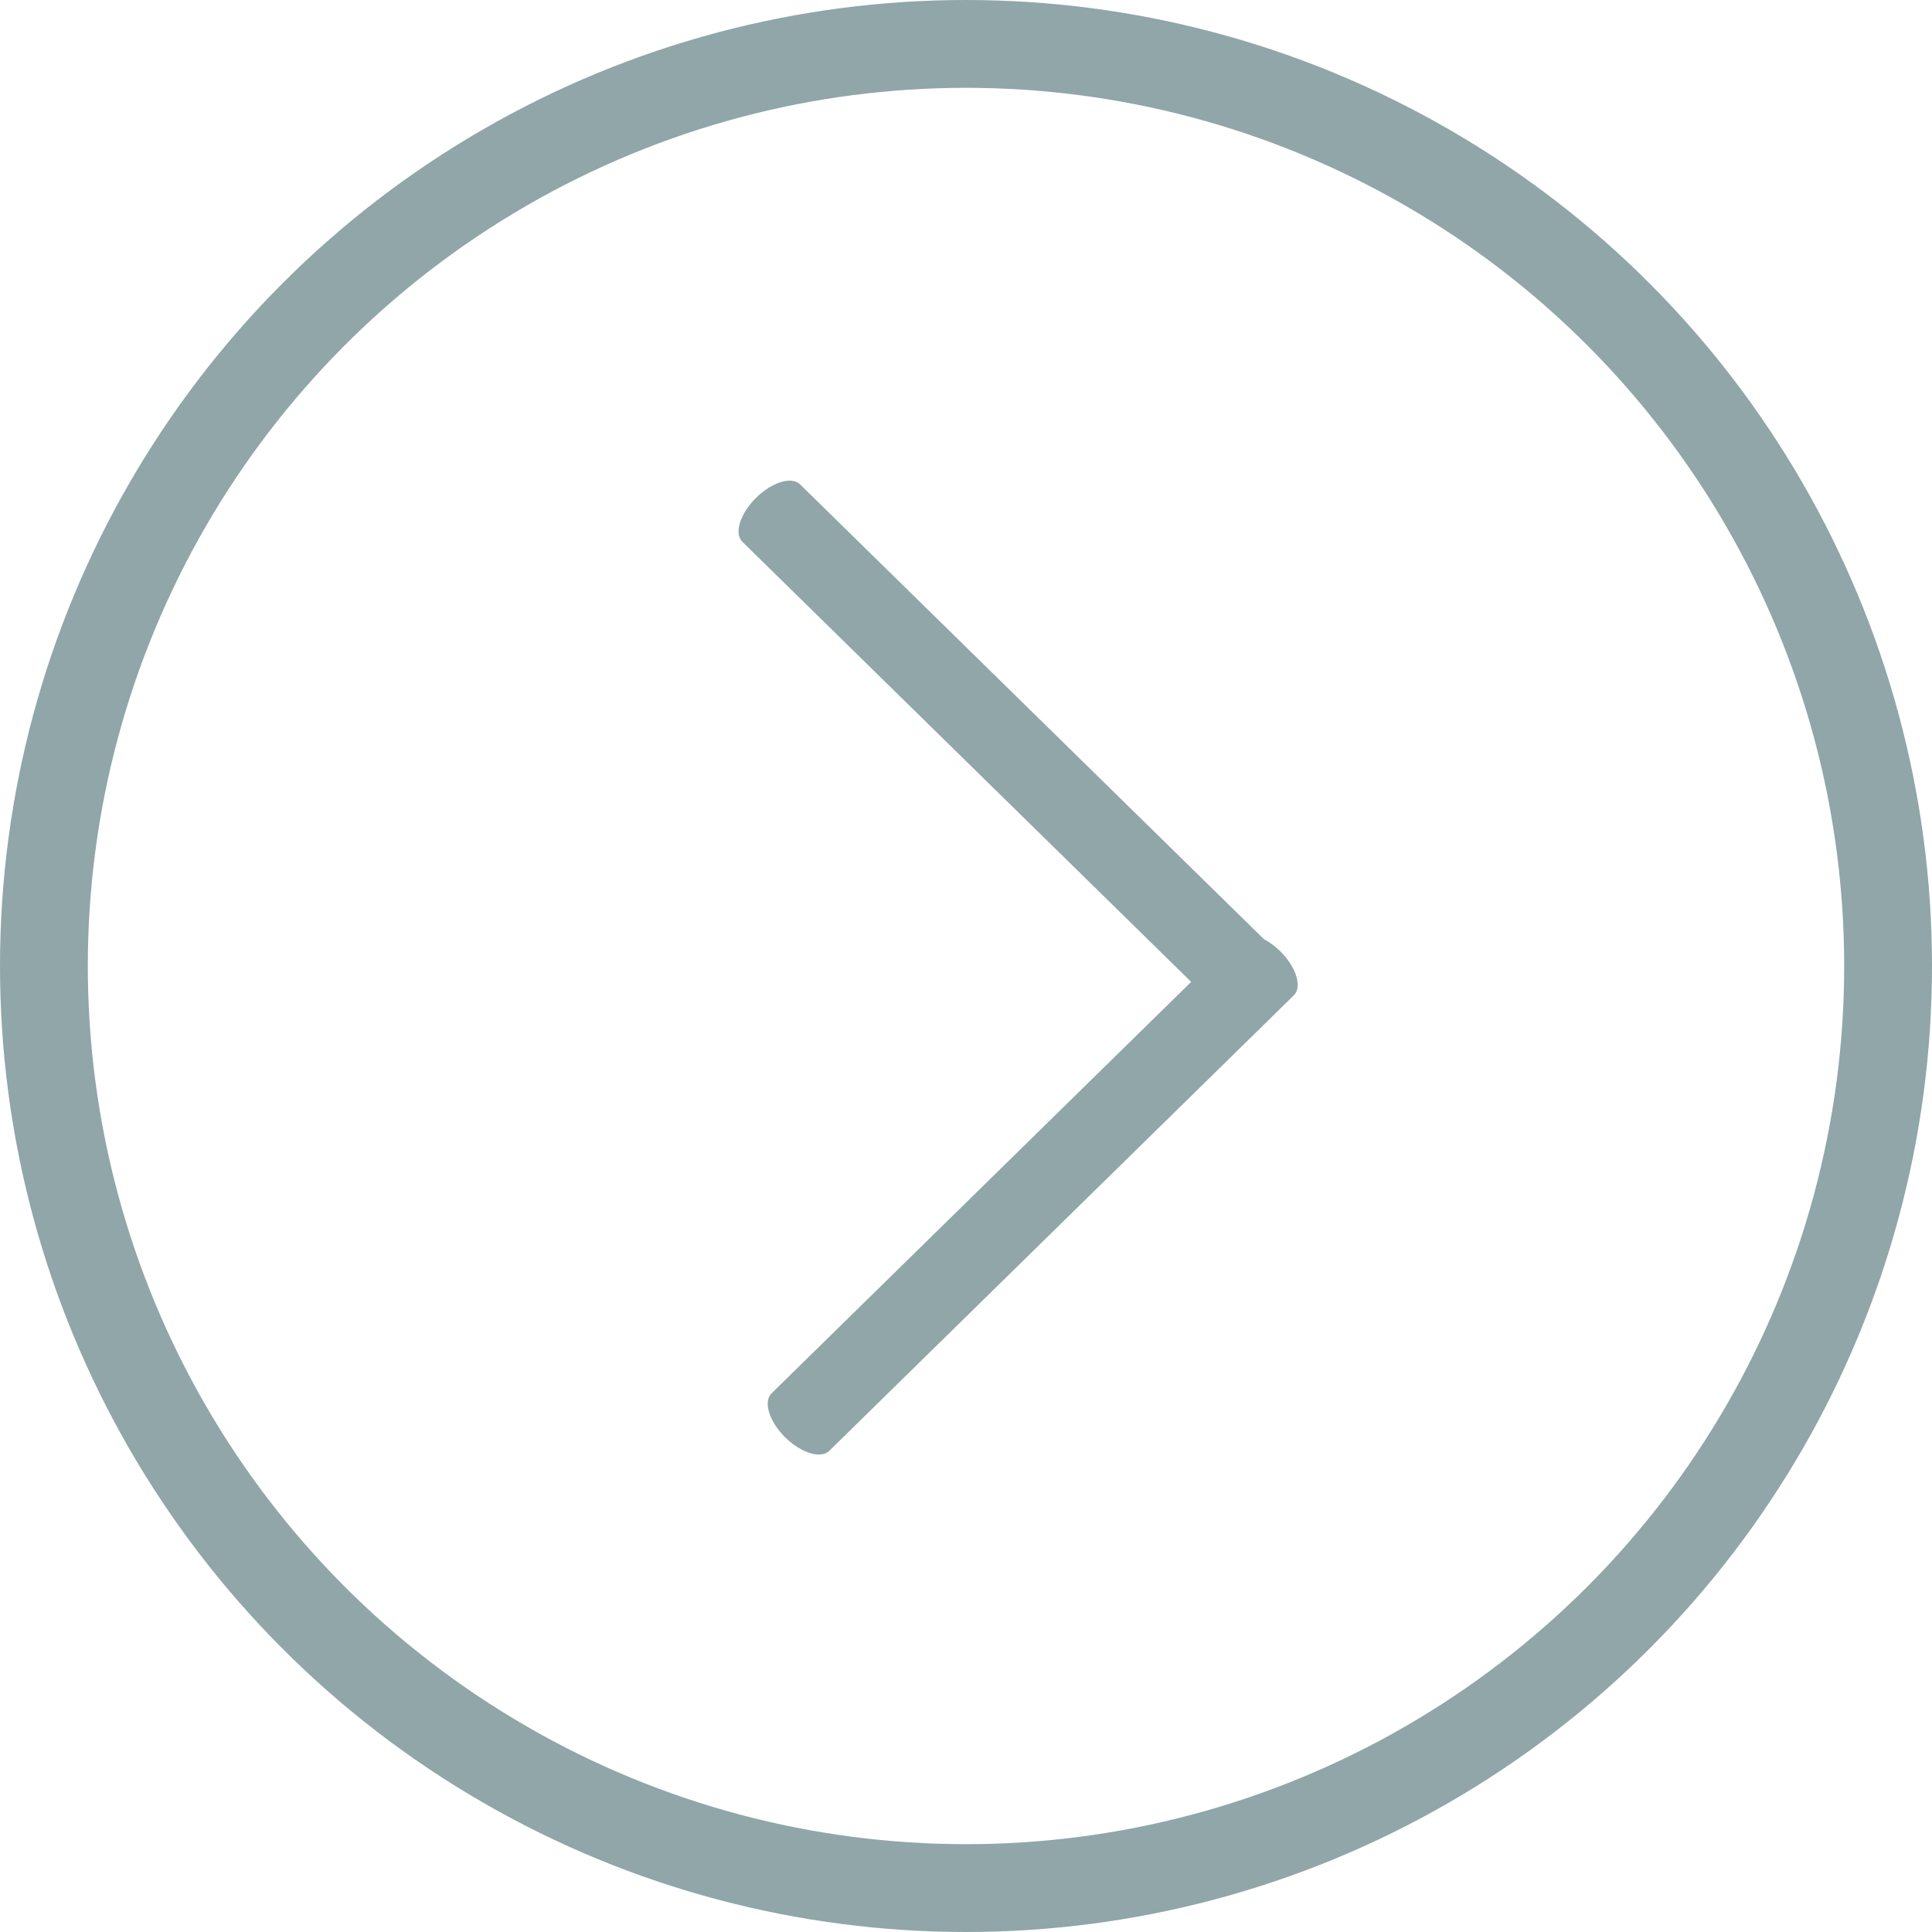 <svg id="Group_7889" data-name="Group 7889" xmlns="http://www.w3.org/2000/svg" width="22" height="22" viewBox="0 0 22 22">
  <g id="Ellipse_278" data-name="Ellipse 278" fill="none" stroke="#90a6a9" stroke-width="1">
    <circle cx="11" cy="11" r="11" stroke="none"/>
    <circle cx="11" cy="11" r="10.5" fill="none"/>
  </g>
  <g id="noun_Close_997407" transform="translate(8.41 5.473)">
    <g id="Group_7641" data-name="Group 7641" transform="translate(0 0)">
      <g id="Union_1" data-name="Union 1" transform="translate(6.367 11.09) rotate(180)" fill="none">
        <path d="M5.333.043.044,5.229c-.1.1-.029.32.153.5a.8.8,0,0,0,.188.14l5.28,5.177c.1.1.323.027.5-.154s.25-.4.153-.5L1.213,5.382,5.991.7c.1-.1.029-.319-.153-.5A.606.606,0,0,0,5.453,0,.166.166,0,0,0,5.333.043Z" stroke="none"/>
        <path d="M 5.453 -9.5367431640625e-07 C 5.564 -9.5367431640625e-07 5.712 0.072 5.838 0.197 C 6.019 0.378 6.088 0.602 5.991 0.697 L 1.213 5.382 L 6.323 10.393 C 6.42 10.488 6.351 10.711 6.17 10.892 C 5.988 11.073 5.762 11.143 5.665 11.046 L 0.385 5.869 C 0.322 5.836 0.257 5.788 0.197 5.729 C 0.015 5.548 -0.053 5.324 0.044 5.229 L 5.333 0.043 C 5.362 0.014 5.404 -9.5367431640625e-07 5.453 -9.5367431640625e-07 Z" stroke="none" fill="#90a6a9"/>
      </g>
    </g>
  </g>
</svg>
